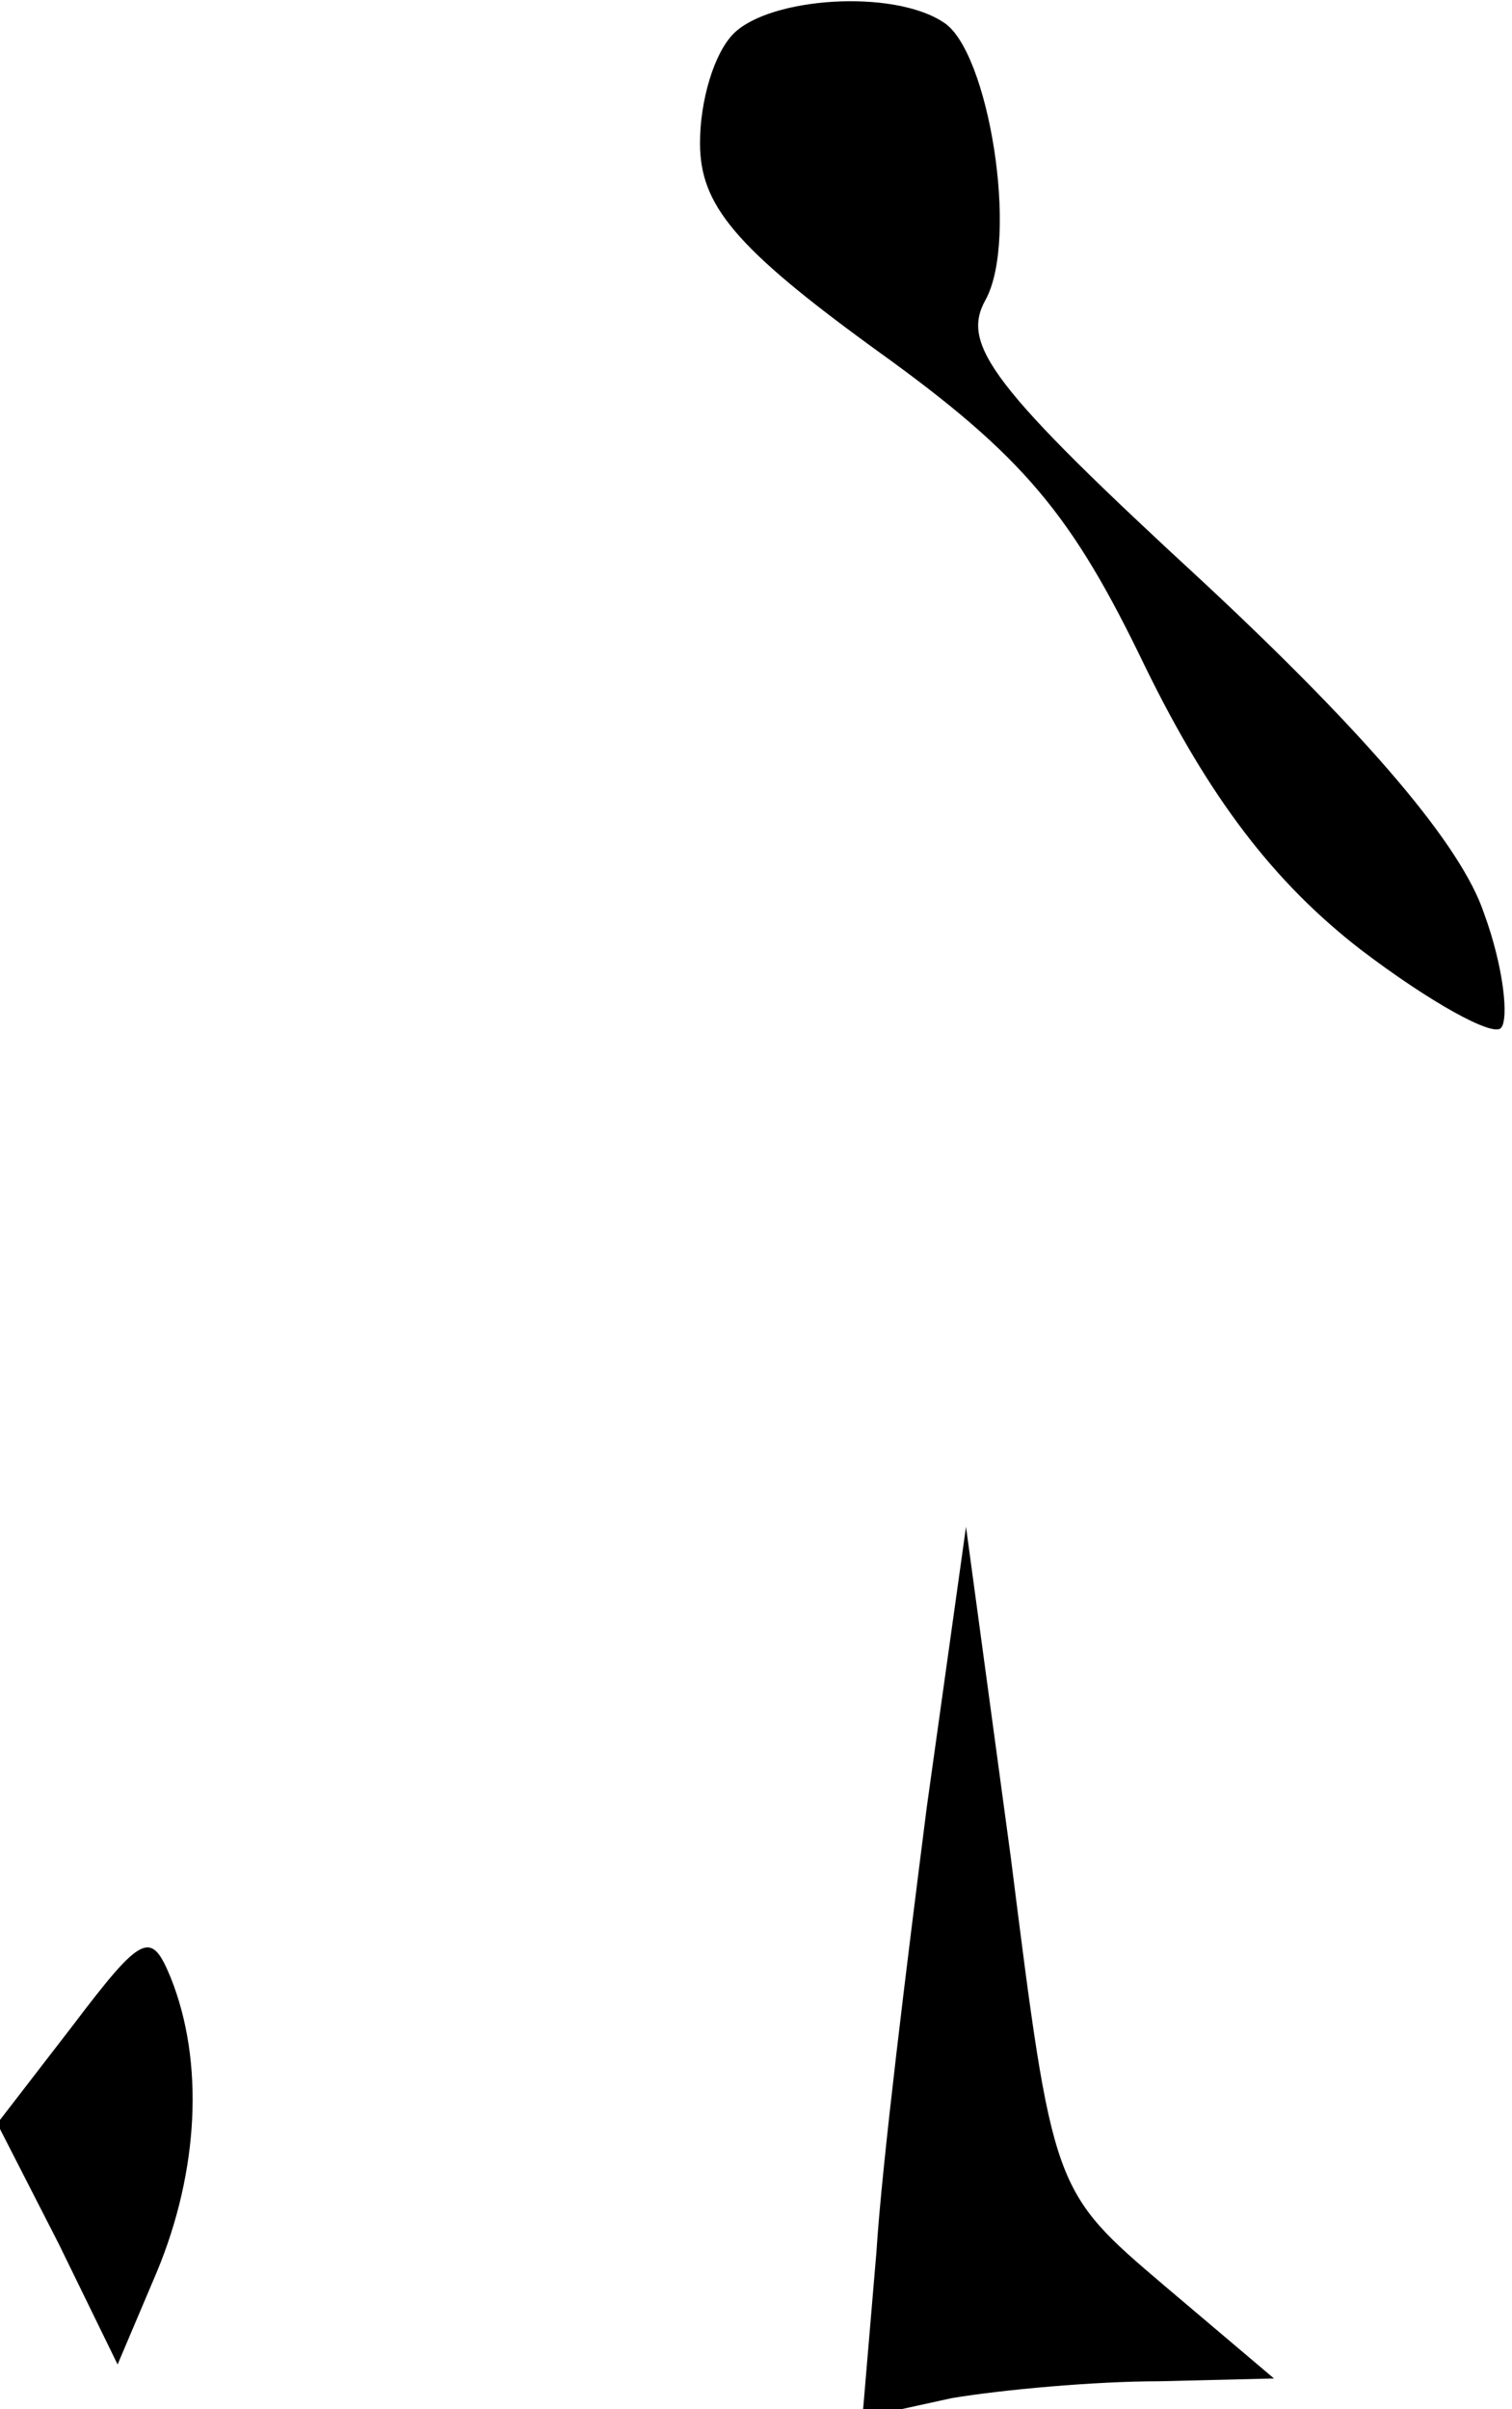 <?xml version="1.0" standalone="no"?>
<!DOCTYPE svg PUBLIC "-//W3C//DTD SVG 20010904//EN"
 "http://www.w3.org/TR/2001/REC-SVG-20010904/DTD/svg10.dtd">
<svg version="1.0" xmlns="http://www.w3.org/2000/svg"
 width="54pt" height="86pt" viewBox="0 0 54 86"
 preserveAspectRatio="xMidYMid meet">
<g transform="translate(0,86) scale(0.1,-0.1)"
fill="#000000" stroke="none">
<path fill="#000000" stroke="none" d="M262 848 c-7 -7 -12 -24 -12 -39 0 -22
12 -37 63 -74 53 -38 70 -59 96 -113 23 -47 46 -77 77 -101 25 -19 47 -31 50
-28 3 3 1 22 -6 41 -8 24 -41 63 -100 118 -76 70 -87 85 -78 101 12 22 1 89
-15 99 -18 12 -62 9 -75 -4z"/>
<path fill="#000000" stroke="none" d="M331 215 c-7 -55 -16 -127 -18 -159
l-5 -59 32 7 c18 3 51 6 74 6 l41 1 -39 33 c-40 34 -40 34 -55 153 l-16 118
-14 -100z"/>
<path fill="#000000" stroke="none" d="M26 137 l-27 -35 22 -43 21 -43 14 33
c15 36 17 75 5 105 -7 17 -10 16 -35 -17z"/>
</g>
</svg>
